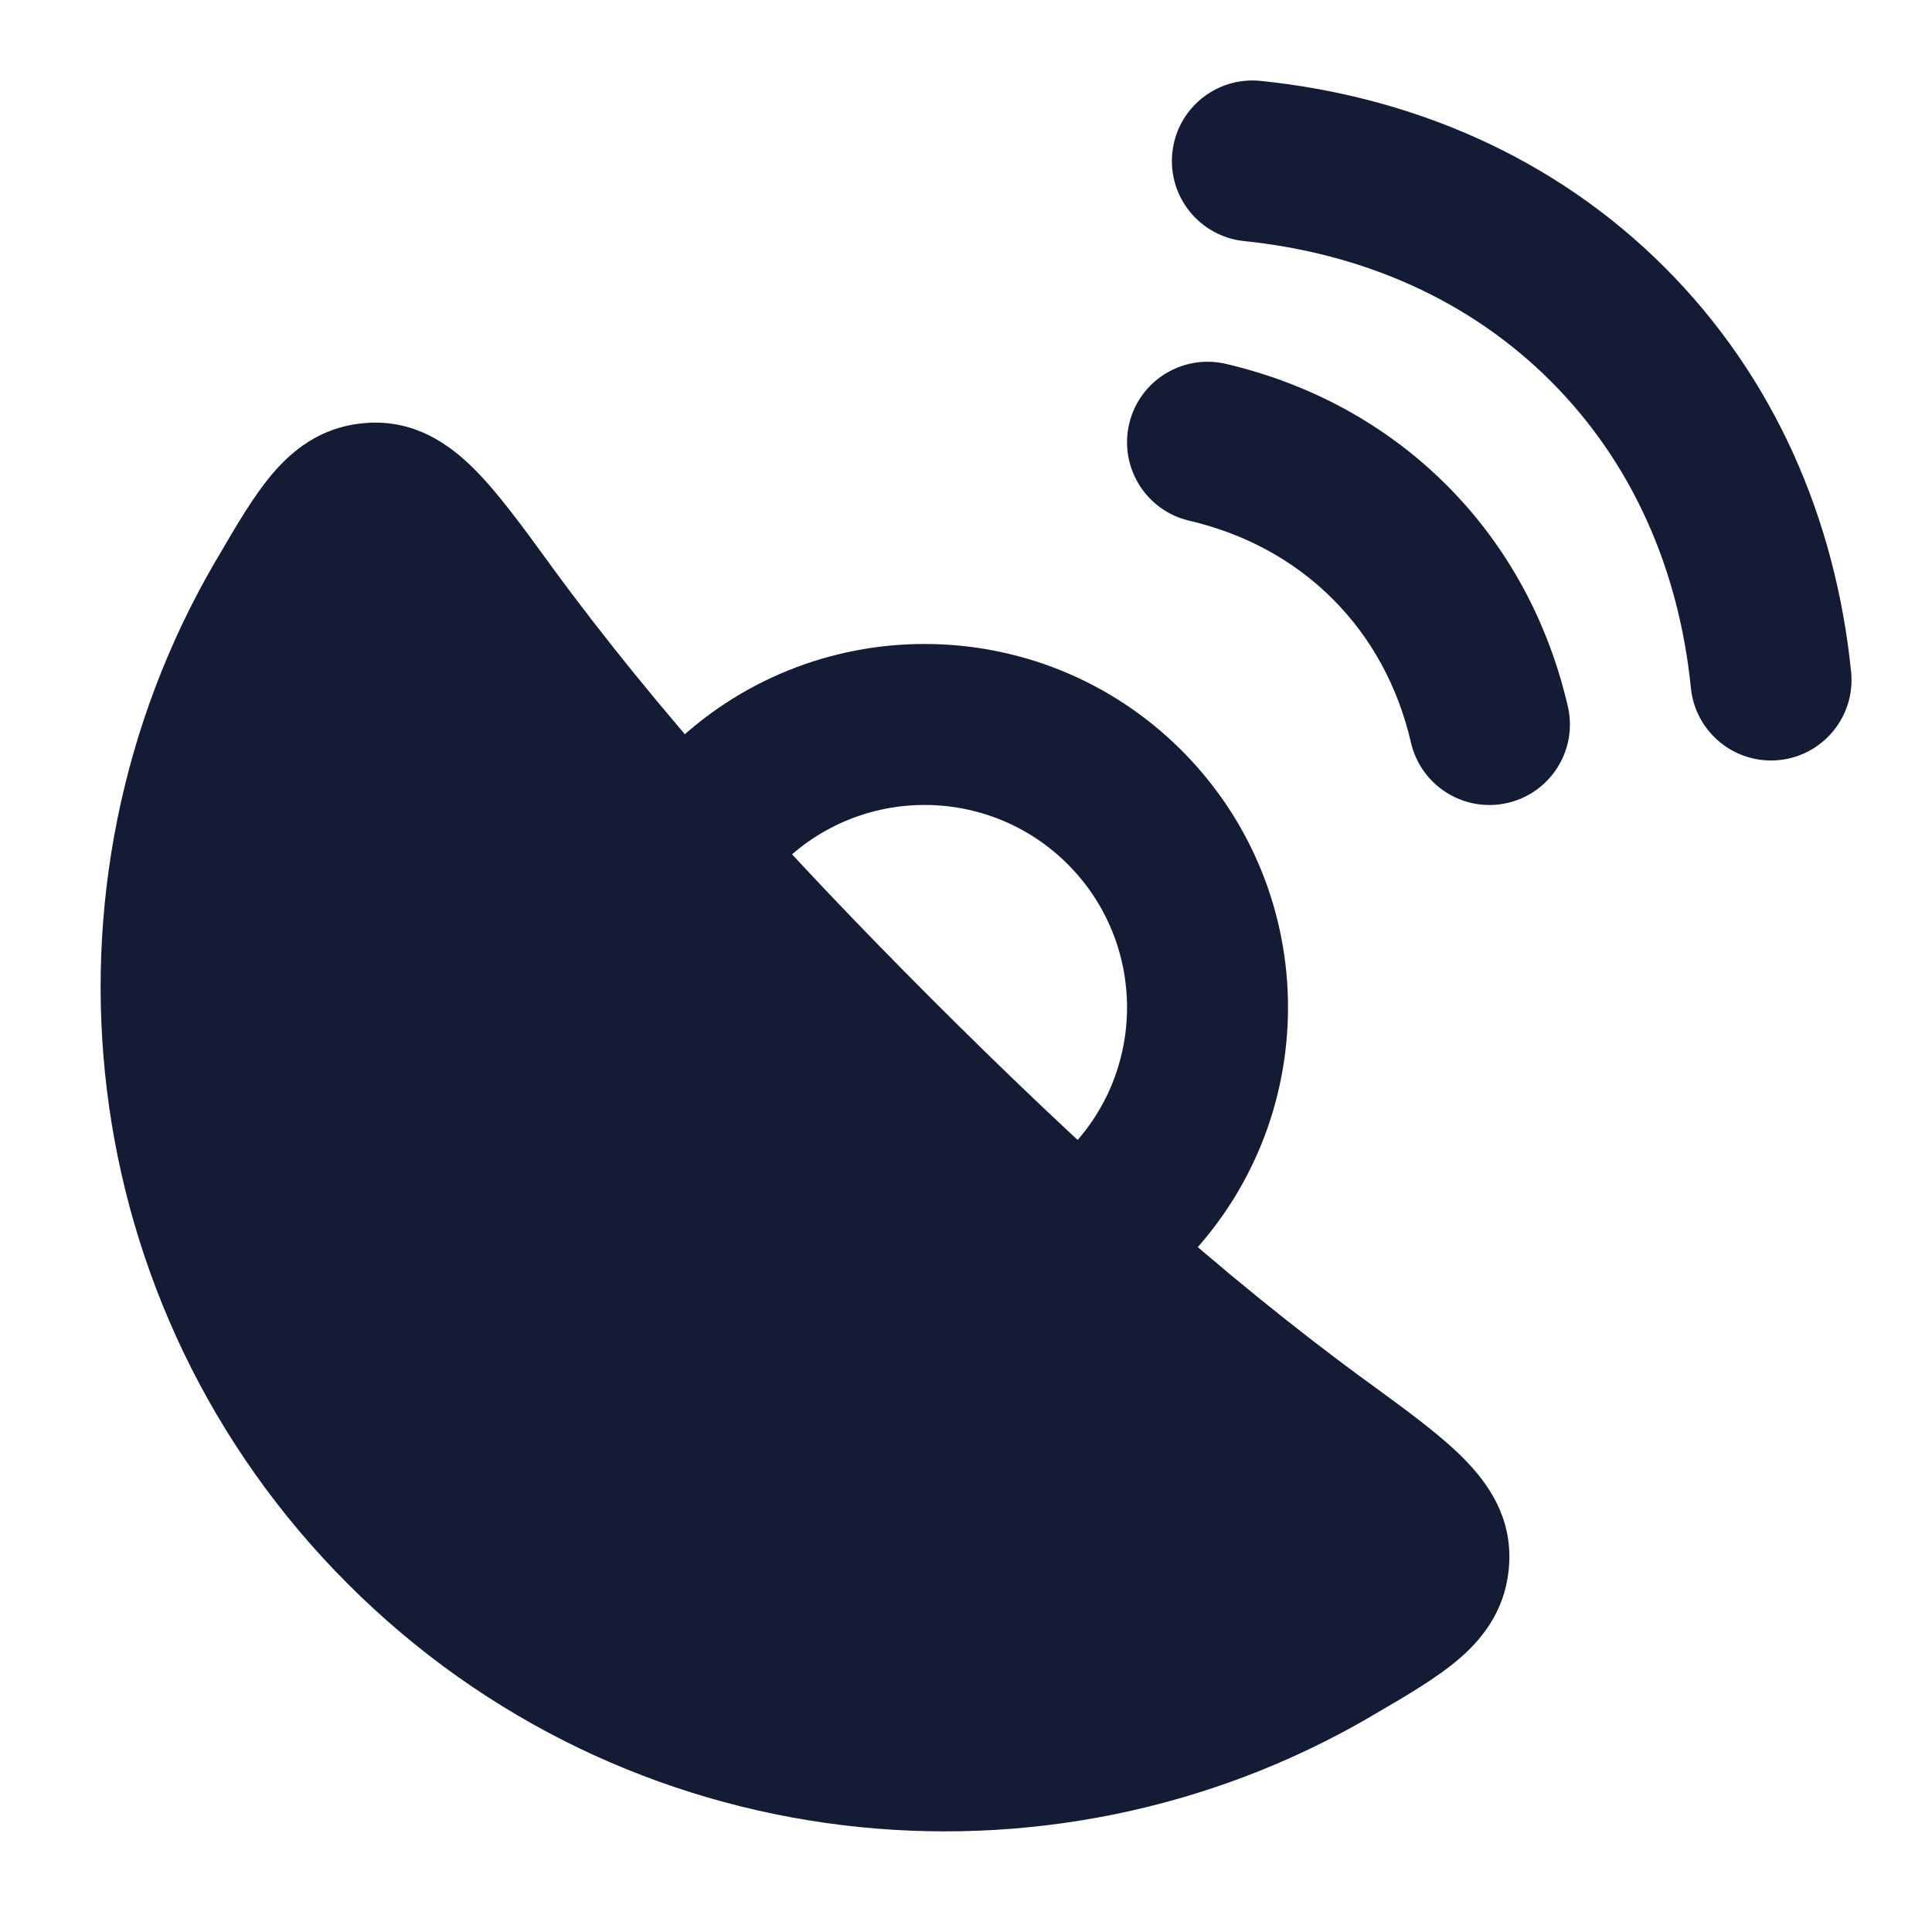 <svg width="24" height="24" viewBox="0 0 24 24" fill="none" xmlns="http://www.w3.org/2000/svg">
<path fill-rule="evenodd" clip-rule="evenodd" d="M13.264 10.736C12.281 9.754 10.689 9.754 9.707 10.736L8.293 9.322C10.056 7.559 12.915 7.559 14.678 9.322C16.441 11.085 16.441 13.944 14.678 15.707L13.264 14.293C14.246 13.311 14.246 11.719 13.264 10.736Z" fill="#141B34"/>
<path fill-rule="evenodd" clip-rule="evenodd" d="M6.812 6.981C6.823 6.996 6.834 7.011 6.845 7.027C8.163 8.832 9.784 10.62 11.582 12.418C13.38 14.216 15.168 15.837 16.973 17.155L17.019 17.188C17.478 17.523 17.893 17.826 18.181 18.117C18.499 18.437 18.777 18.854 18.748 19.417C18.721 19.939 18.466 20.312 18.134 20.599C17.855 20.841 17.469 21.066 17.07 21.298C17.053 21.308 17.036 21.318 17.02 21.328C13.003 23.669 7.765 23.12 4.322 19.677C0.88 16.235 0.331 10.997 2.672 6.98C2.682 6.964 2.692 6.947 2.702 6.93C2.934 6.531 3.159 6.145 3.401 5.866C3.688 5.534 4.061 5.279 4.583 5.252C5.146 5.223 5.563 5.501 5.883 5.819C6.174 6.107 6.477 6.522 6.812 6.981Z" fill="#141B34"/>
<path fill-rule="evenodd" clip-rule="evenodd" d="M14.563 1.898C14.619 1.349 15.11 0.949 15.66 1.005C17.541 1.198 19.307 1.951 20.676 3.318C22.049 4.689 22.805 6.46 22.995 8.346C23.051 8.896 22.65 9.386 22.101 9.442C21.551 9.497 21.061 9.097 21.005 8.547C20.856 7.067 20.273 5.742 19.263 4.734C18.256 3.728 16.934 3.147 15.456 2.995C14.906 2.938 14.506 2.447 14.563 1.898ZM14.027 5.266C14.152 4.728 14.691 4.395 15.228 4.52C16.248 4.759 17.196 5.254 17.967 6.023C18.741 6.796 19.238 7.749 19.476 8.774C19.601 9.312 19.266 9.849 18.728 9.974C18.19 10.099 17.653 9.764 17.528 9.226C17.368 8.537 17.042 7.927 16.553 7.439C16.067 6.953 15.459 6.629 14.772 6.468C14.235 6.342 13.901 5.804 14.027 5.266Z" fill="#141B34"/>
</svg>
